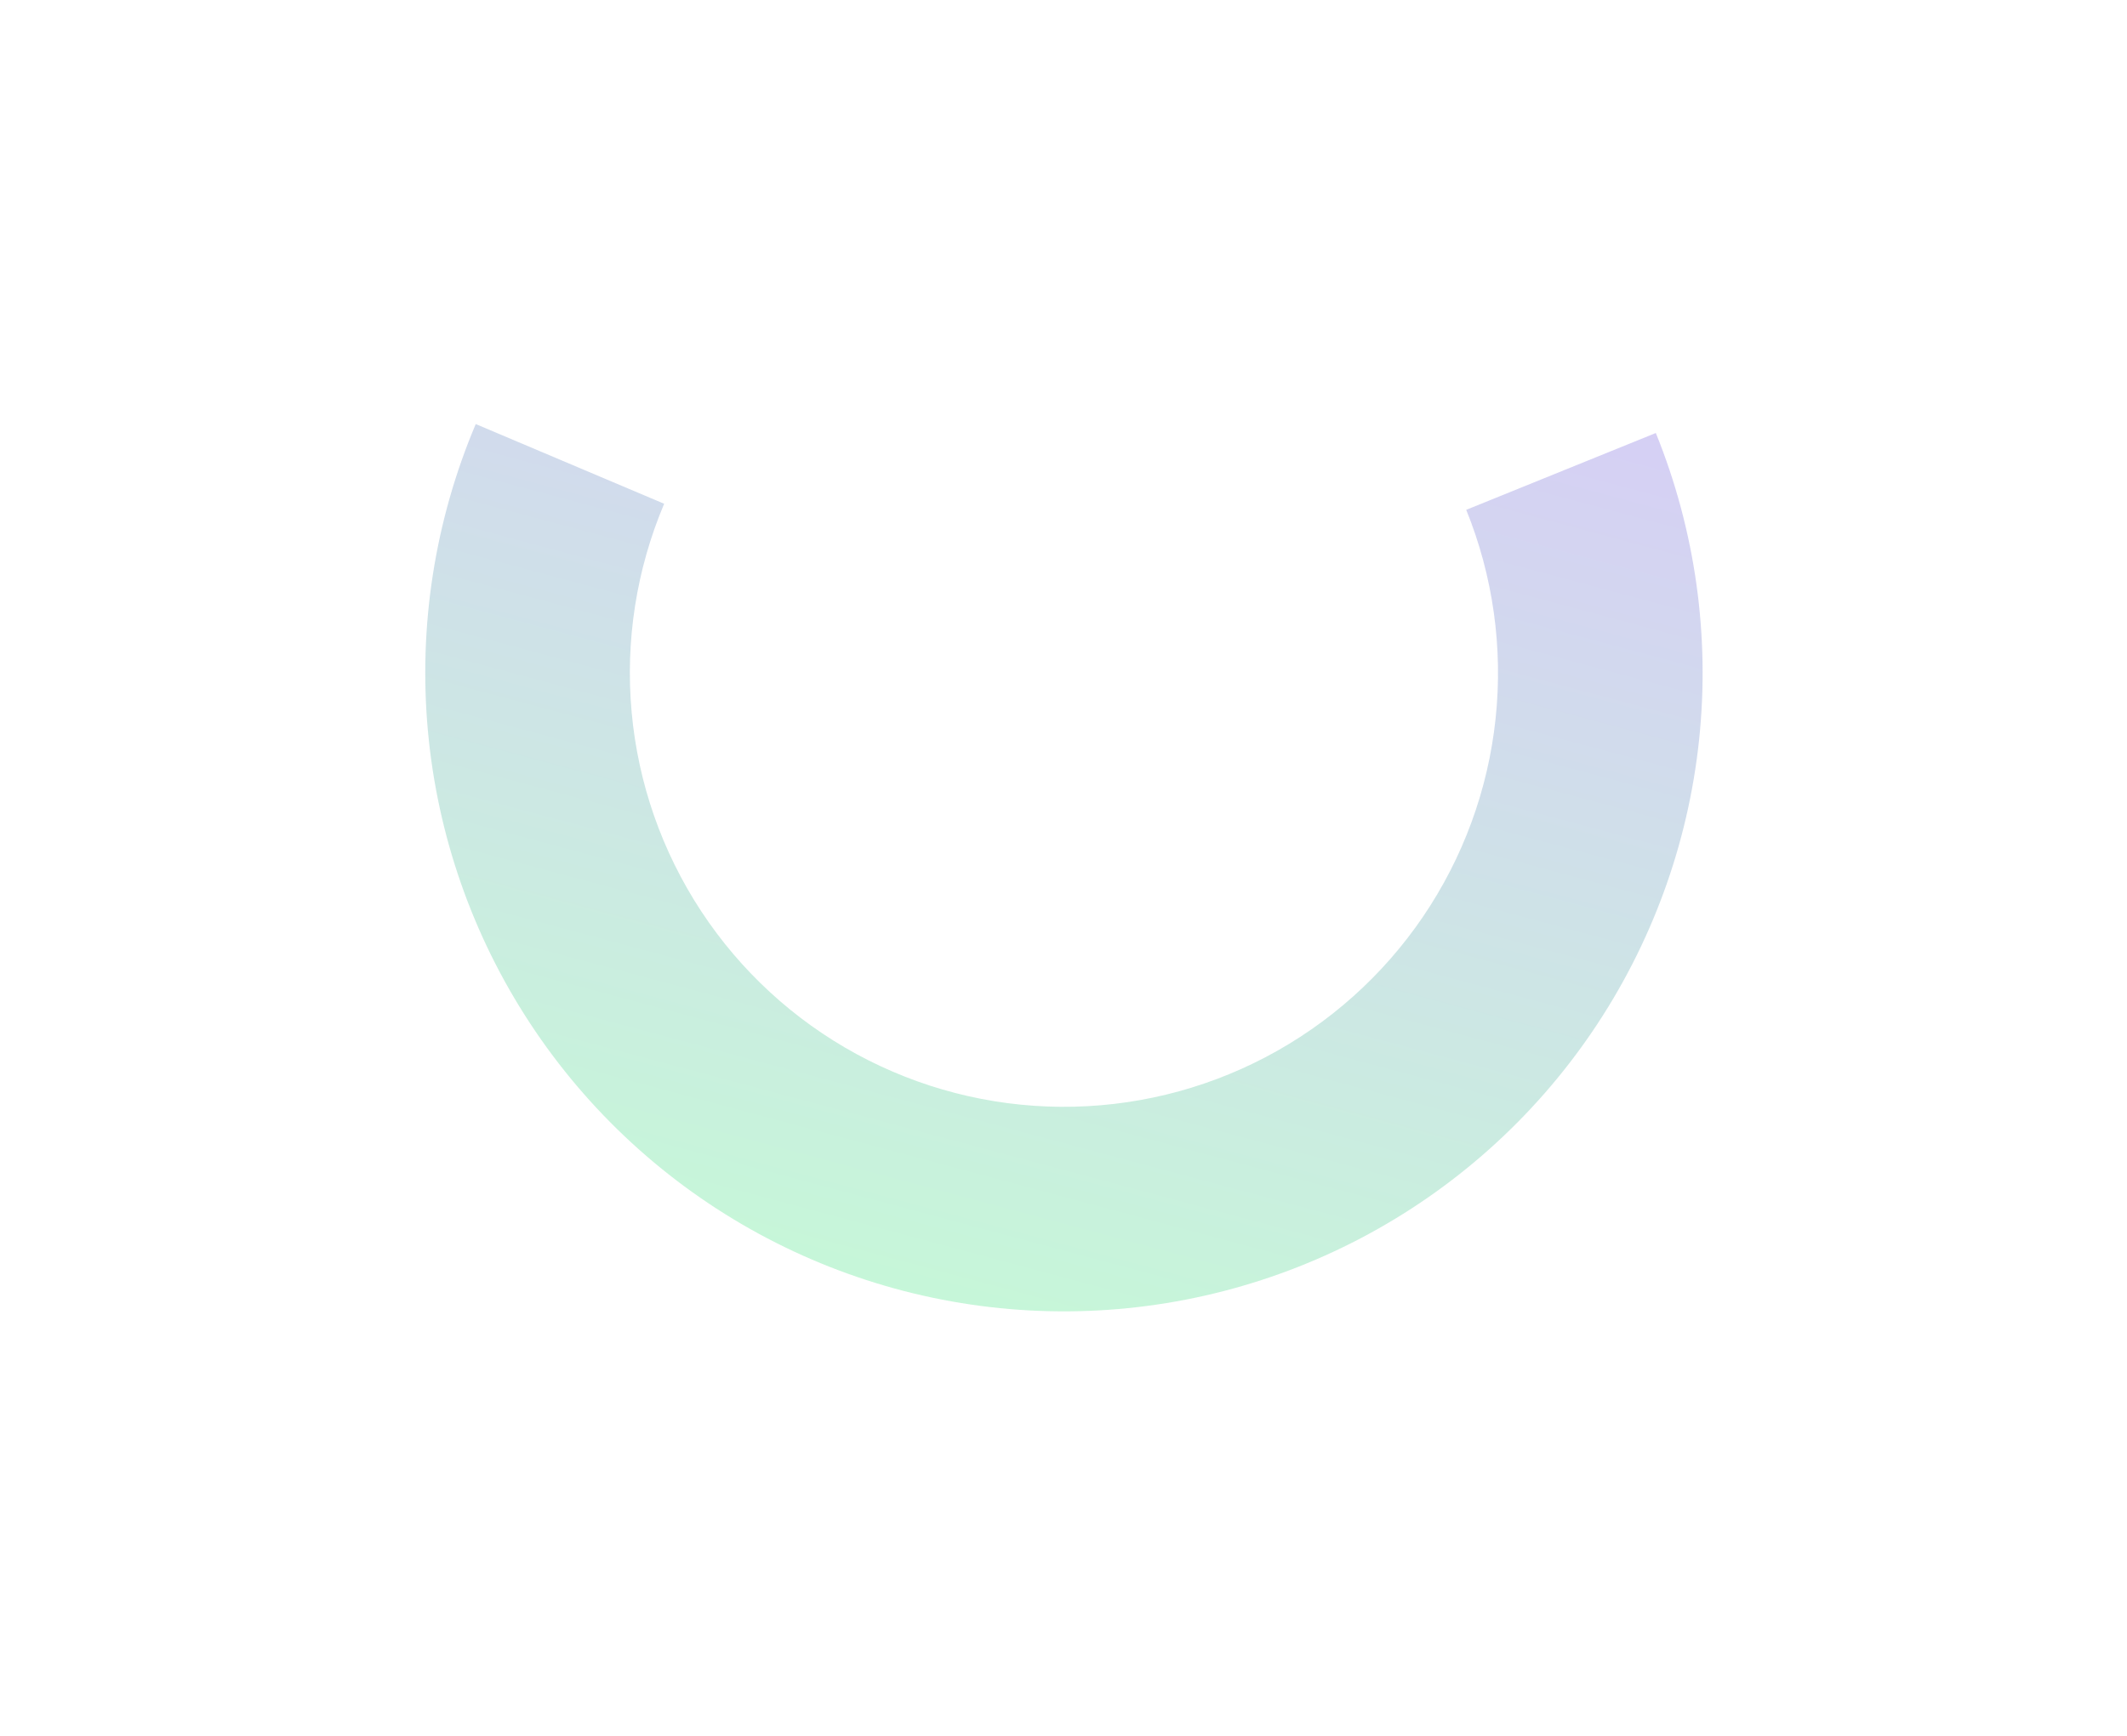 <svg width="604" height="493" viewBox="0 0 604 493" fill="none" xmlns="http://www.w3.org/2000/svg">
<g filter="url(#filter0_f_349_8326)">
<path d="M470.203 122.99C481.408 150.63 485.623 180.608 482.475 210.267C479.327 239.926 468.913 268.35 452.156 293.023C435.399 317.696 412.815 337.855 386.406 351.716C359.996 365.576 330.576 372.709 300.752 372.483C270.927 372.258 241.619 364.68 215.422 350.422C189.226 336.163 166.95 315.665 150.568 290.741C134.186 265.817 124.203 237.238 121.505 207.535C118.806 177.832 123.474 147.922 135.096 120.454L188.602 143.093C180.703 161.761 177.53 182.09 179.365 202.278C181.199 222.466 187.983 241.89 199.118 258.83C210.252 275.769 225.392 289.701 243.196 299.392C261.001 309.083 280.921 314.233 301.192 314.386C321.462 314.54 341.458 309.692 359.407 300.272C377.356 290.851 392.705 277.15 404.095 260.381C415.484 243.612 422.562 224.293 424.701 204.135C426.841 183.977 423.976 163.602 416.36 144.816L470.203 122.99Z" fill="url(#paint0_linear_349_8326)" fill-opacity="0.4"/>
</g>
<defs>
<filter id="filter0_f_349_8326" x="0.762" y="0.454" width="602.727" height="492.035" filterUnits="userSpaceOnUse" color-interpolation-filters="sRGB">
<feFlood flood-opacity="0" result="BackgroundImageFix"/>
<feBlend mode="normal" in="SourceGraphic" in2="BackgroundImageFix" result="shape"/>
<feGaussianBlur stdDeviation="60" result="effect1_foregroundBlur_349_8326"/>
</filter>
<linearGradient id="paint0_linear_349_8326" x1="430.368" y1="413.249" x2="524.249" y2="62.881" gradientUnits="userSpaceOnUse">
<stop stop-color="#71EA9F"/>
<stop offset="1" stop-color="#A16FF6"/>
</linearGradient>
</defs>
</svg>
